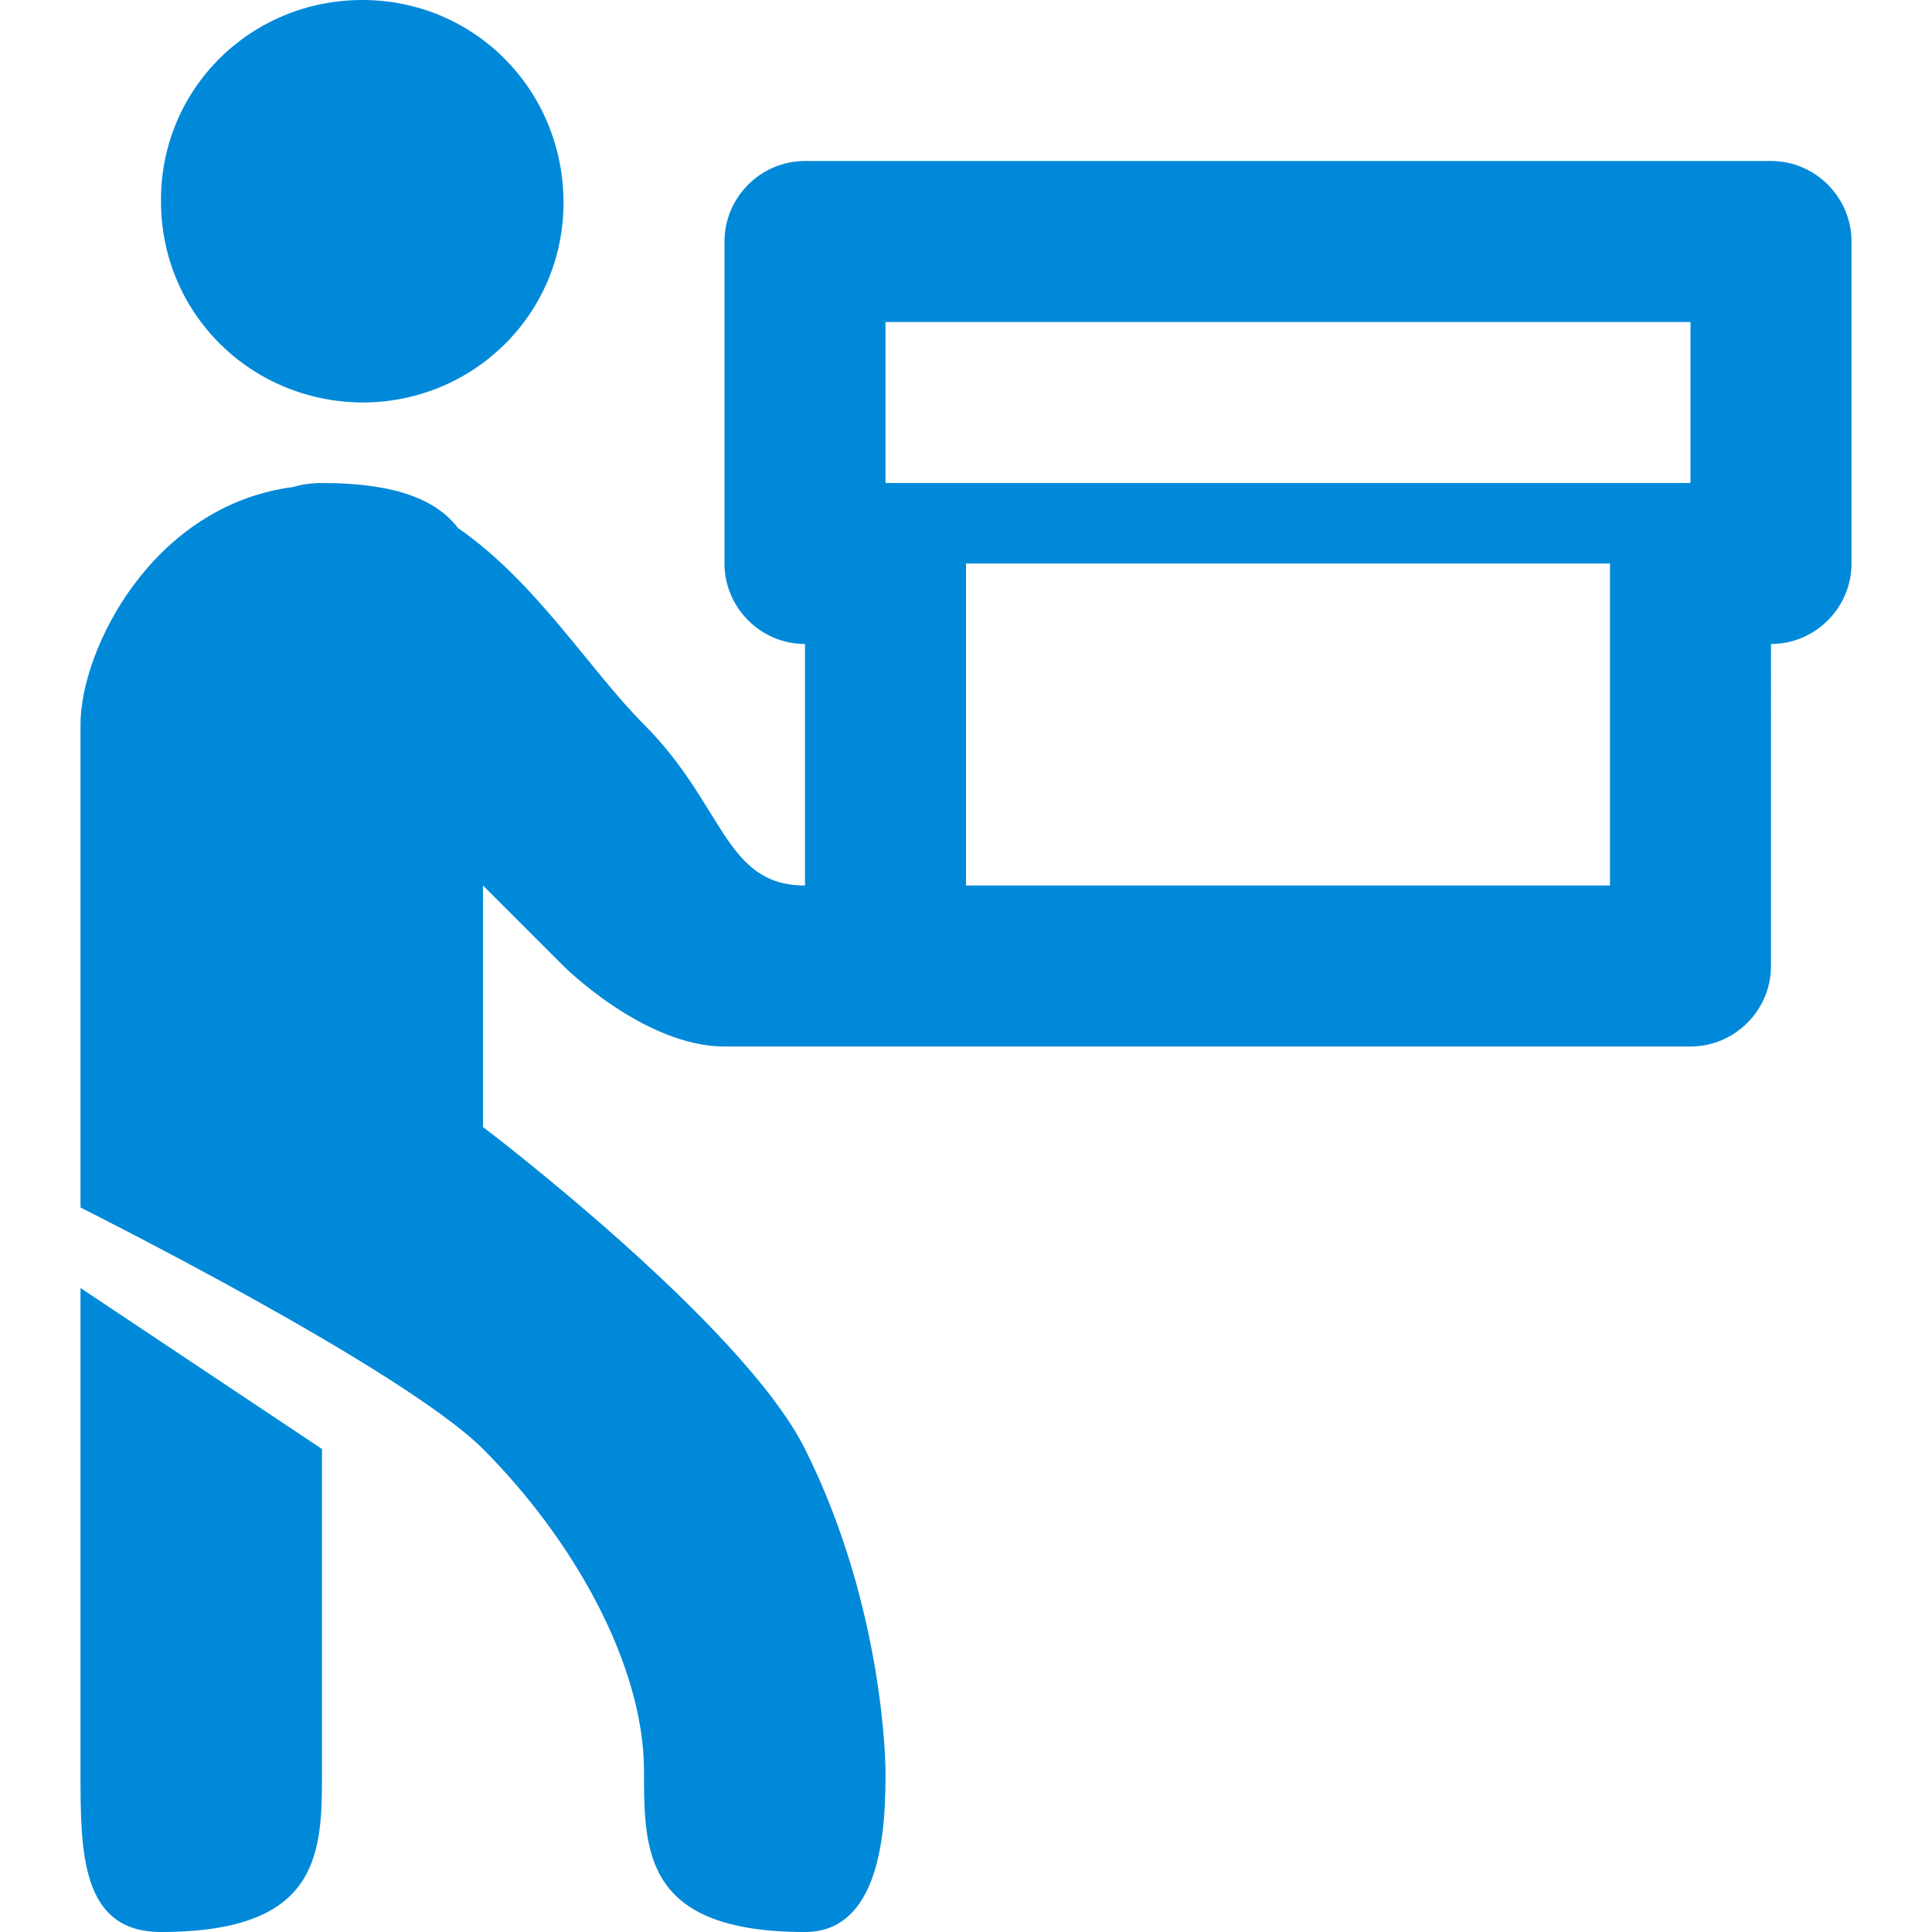 <?xml version="1.0" encoding="UTF-8"?><svg id="j" xmlns="http://www.w3.org/2000/svg" width="24" height="24" viewBox="0 0 24 24"><path d="M22,2H10c-.55,0-1,.45-1,1V7c0,.55,.45,1,1,1v3c-1,0-1-1-2-2-.67-.67-1.34-1.77-2.31-2.44-.26-.34-.75-.56-1.69-.56-.14,0-.26,.02-.36,.05-1.75,.23-2.64,2.02-2.64,2.95v6s4,2,5,3c1.12,1.12,2,2.68,2,4,0,1,0,2,2,2,1,0,1-1.45,1-2,0,0,0-2-1-4-.78-1.56-4-4-4-4v-3l1,1s1,1,2,1h12c.55,0,1-.45,1-1V8c.55,0,1-.45,1-1V3c0-.55-.45-1-1-1Zm-2,9H12V7h8v4Zm1-5H11V4h10v2ZM4.5,5c1.39,0,2.51-1.11,2.5-2.5C6.99,1.11,5.89,0,4.5,0,3.11,0,1.99,1.11,2,2.5c0,1.39,1.11,2.49,2.5,2.5ZM1,22c0,1,0,2,1,2,2,0,2-1,2-2v-4l-3-2v6Z" style="fill:#0089d9; fill-rule:evenodd;"/></svg>